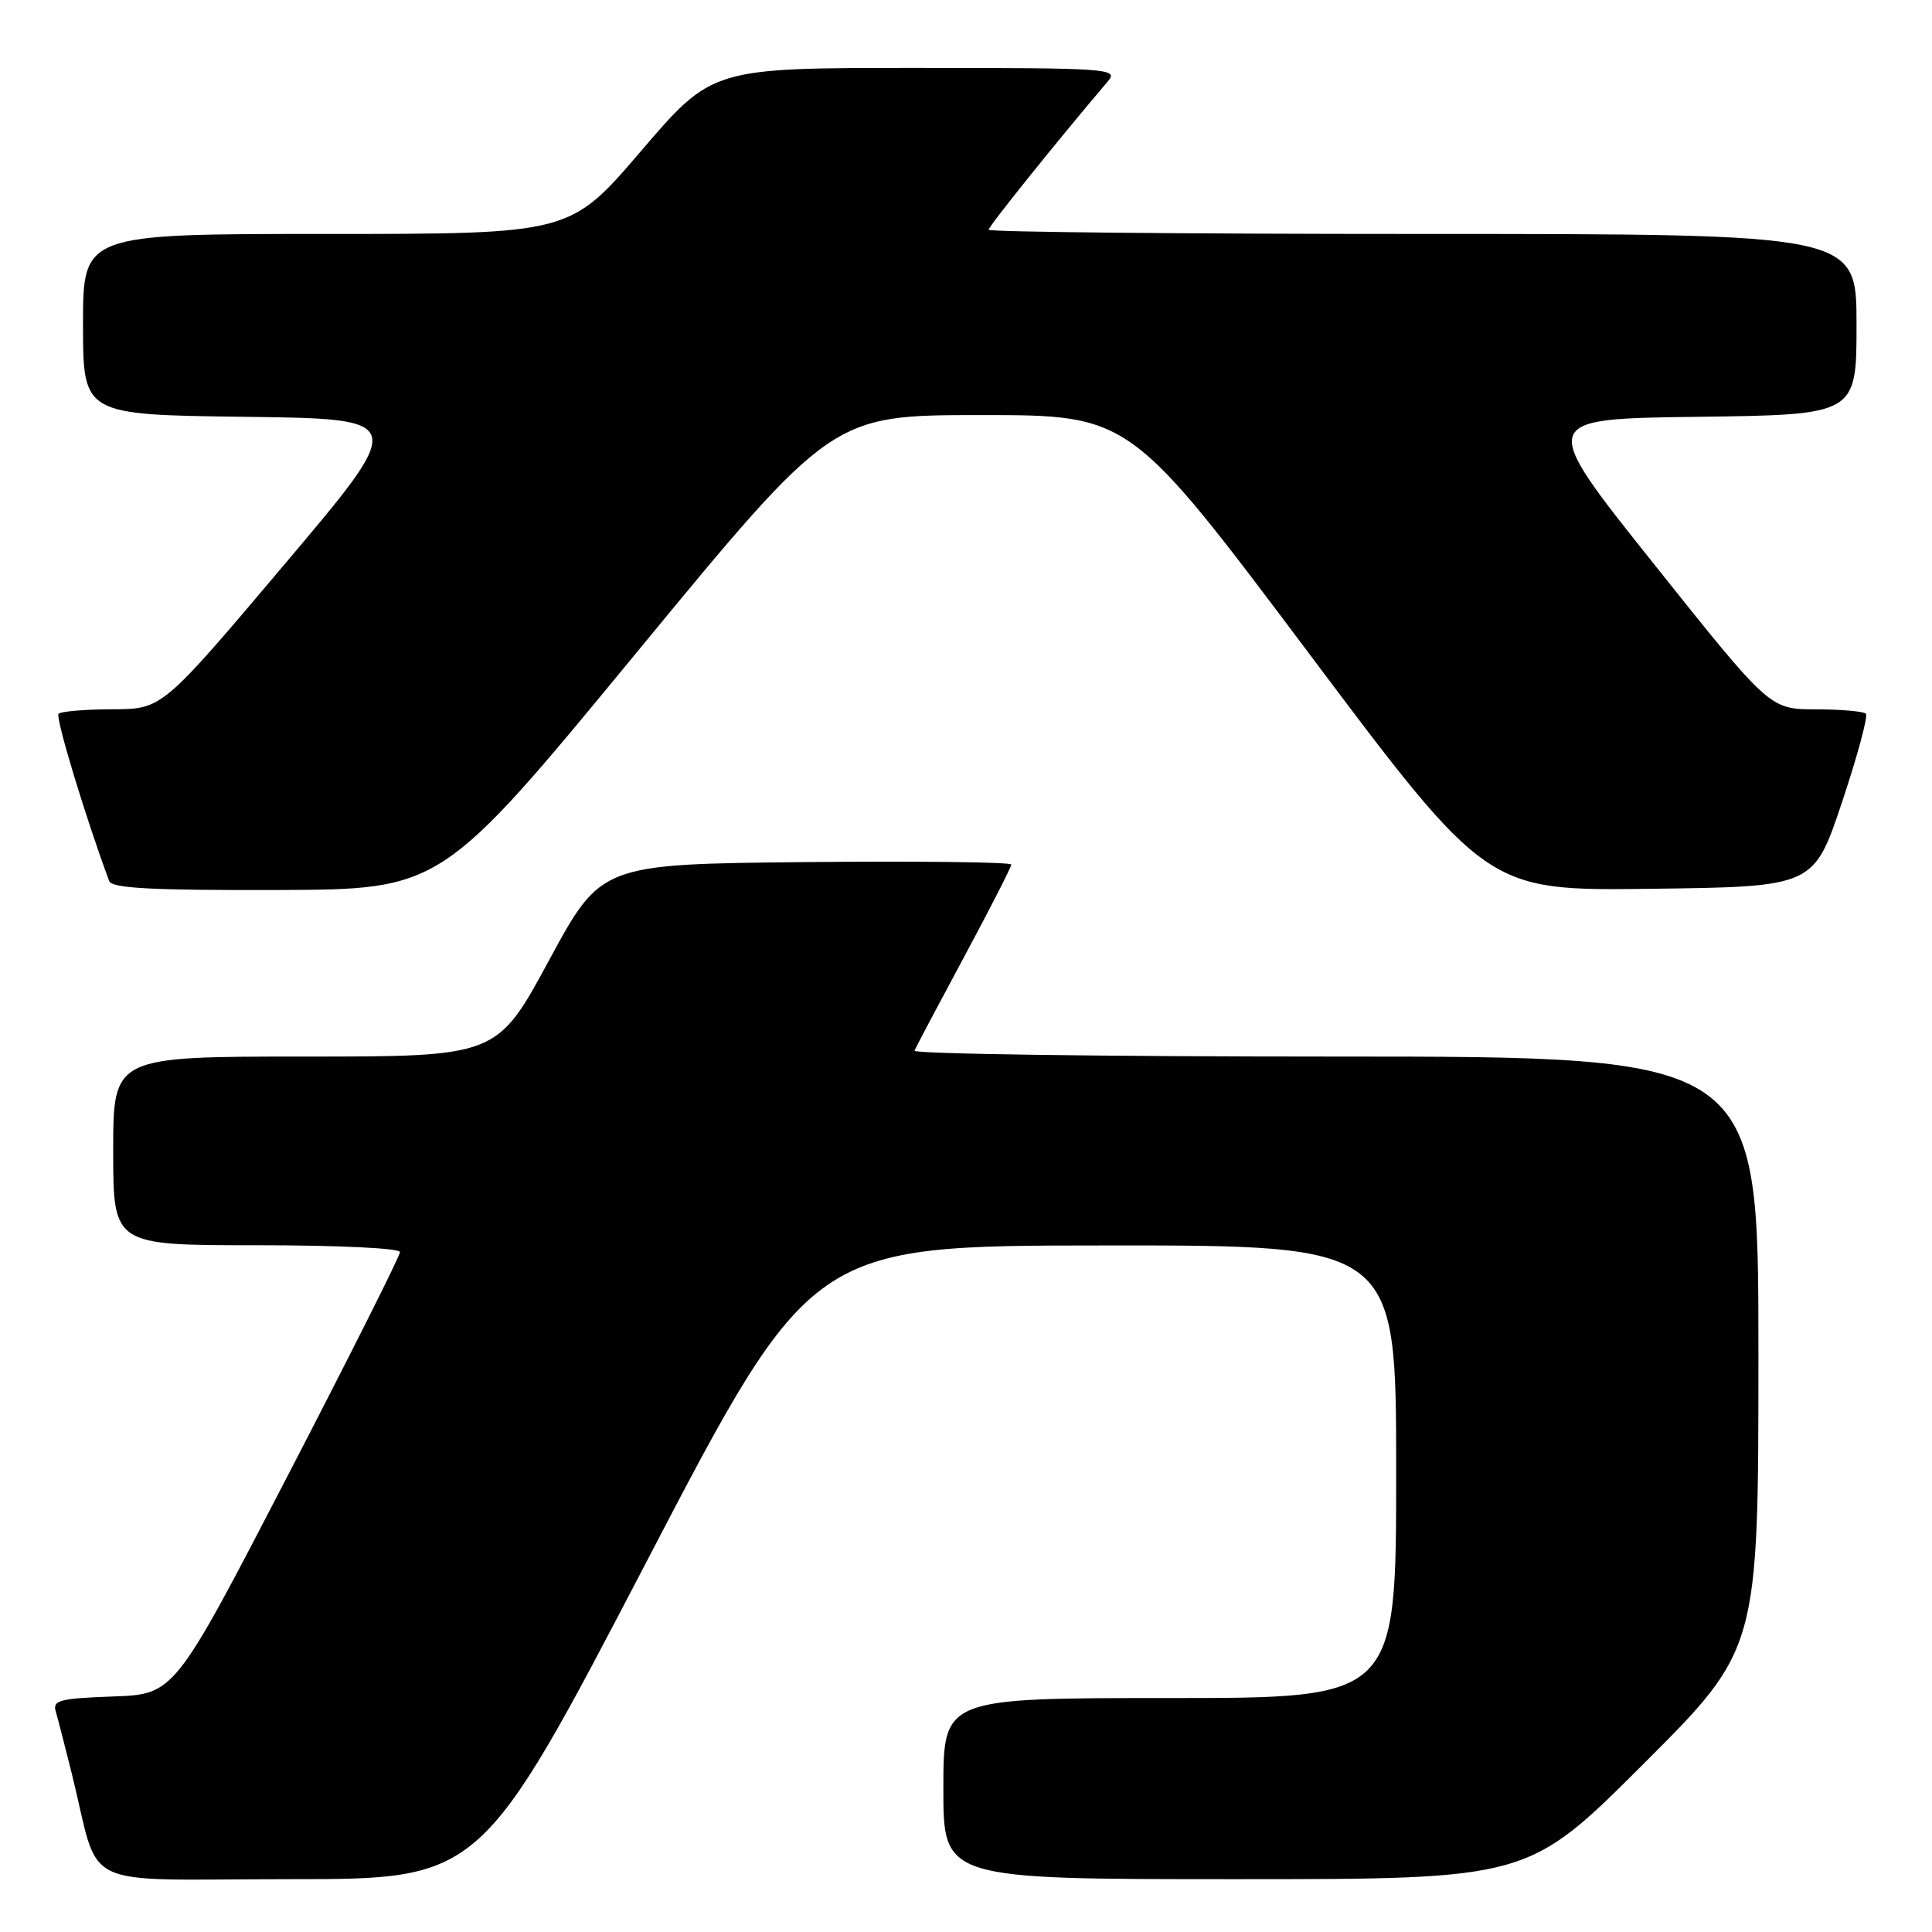 <?xml version="1.0" encoding="UTF-8" standalone="no"?>
<!DOCTYPE svg PUBLIC "-//W3C//DTD SVG 1.1//EN" "http://www.w3.org/Graphics/SVG/1.1/DTD/svg11.dtd" >
<svg xmlns="http://www.w3.org/2000/svg" xmlns:xlink="http://www.w3.org/1999/xlink" version="1.1" viewBox="0 0 256 256">
 <g >
 <path fill="currentColor"
d=" M 85.62 207.03 C 107.50 165.05 107.50 165.05 146.25 165.03 C 185.00 165.00 185.00 165.00 185.00 195.00 C 185.00 225.00 185.00 225.00 155.00 225.00 C 125.00 225.00 125.00 225.00 125.00 237.00 C 125.00 249.00 125.00 249.00 163.74 249.00 C 202.48 249.00 202.48 249.00 217.74 233.76 C 233.00 218.52 233.00 218.52 233.00 179.26 C 233.00 140.00 233.00 140.00 176.92 140.00 C 146.07 140.00 120.98 139.65 121.17 139.22 C 121.35 138.78 124.31 133.19 127.75 126.79 C 131.19 120.39 134.00 114.89 134.00 114.56 C 134.00 114.23 121.77 114.09 106.82 114.23 C 79.65 114.50 79.65 114.50 72.75 127.25 C 65.85 140.00 65.85 140.00 40.43 140.00 C 15.00 140.00 15.00 140.00 15.00 152.50 C 15.00 165.00 15.00 165.00 34.00 165.00 C 44.79 165.00 53.00 165.39 53.00 165.91 C 53.00 166.42 46.28 179.80 38.06 195.66 C 23.11 224.50 23.11 224.50 15.00 224.79 C 7.90 225.05 6.95 225.29 7.39 226.79 C 7.67 227.73 8.62 231.43 9.51 235.00 C 13.42 250.77 9.77 249.00 38.40 249.00 C 63.73 249.00 63.73 249.00 85.62 207.03 Z  M 84.38 86.43 C 110.26 55.00 110.26 55.00 130.01 55.00 C 149.75 55.00 149.75 55.00 173.40 86.52 C 197.04 118.04 197.04 118.04 218.68 117.77 C 240.32 117.50 240.32 117.50 244.07 106.32 C 246.12 100.17 247.55 94.88 247.24 94.57 C 246.92 94.26 243.93 93.99 240.58 93.99 C 234.50 93.98 234.50 93.98 219.16 74.74 C 203.81 55.50 203.81 55.50 224.91 55.23 C 246.00 54.96 246.00 54.96 246.00 42.98 C 246.00 31.00 246.00 31.00 188.50 31.00 C 156.88 31.00 131.00 30.75 131.00 30.44 C 131.00 29.99 140.07 18.69 146.82 10.75 C 148.23 9.09 146.93 9.00 121.34 9.00 C 94.37 9.00 94.37 9.00 84.95 20.00 C 75.54 31.00 75.54 31.00 43.27 31.00 C 11.00 31.00 11.00 31.00 11.00 42.98 C 11.00 54.96 11.00 54.96 32.49 55.23 C 53.99 55.50 53.99 55.50 37.74 74.73 C 21.50 93.96 21.50 93.96 14.92 93.98 C 11.30 93.99 8.07 94.26 7.76 94.58 C 7.31 95.02 11.33 108.31 14.47 116.75 C 14.83 117.70 20.15 117.98 36.72 117.93 C 58.50 117.86 58.50 117.86 84.38 86.43 Z "/>
</g>
</svg>